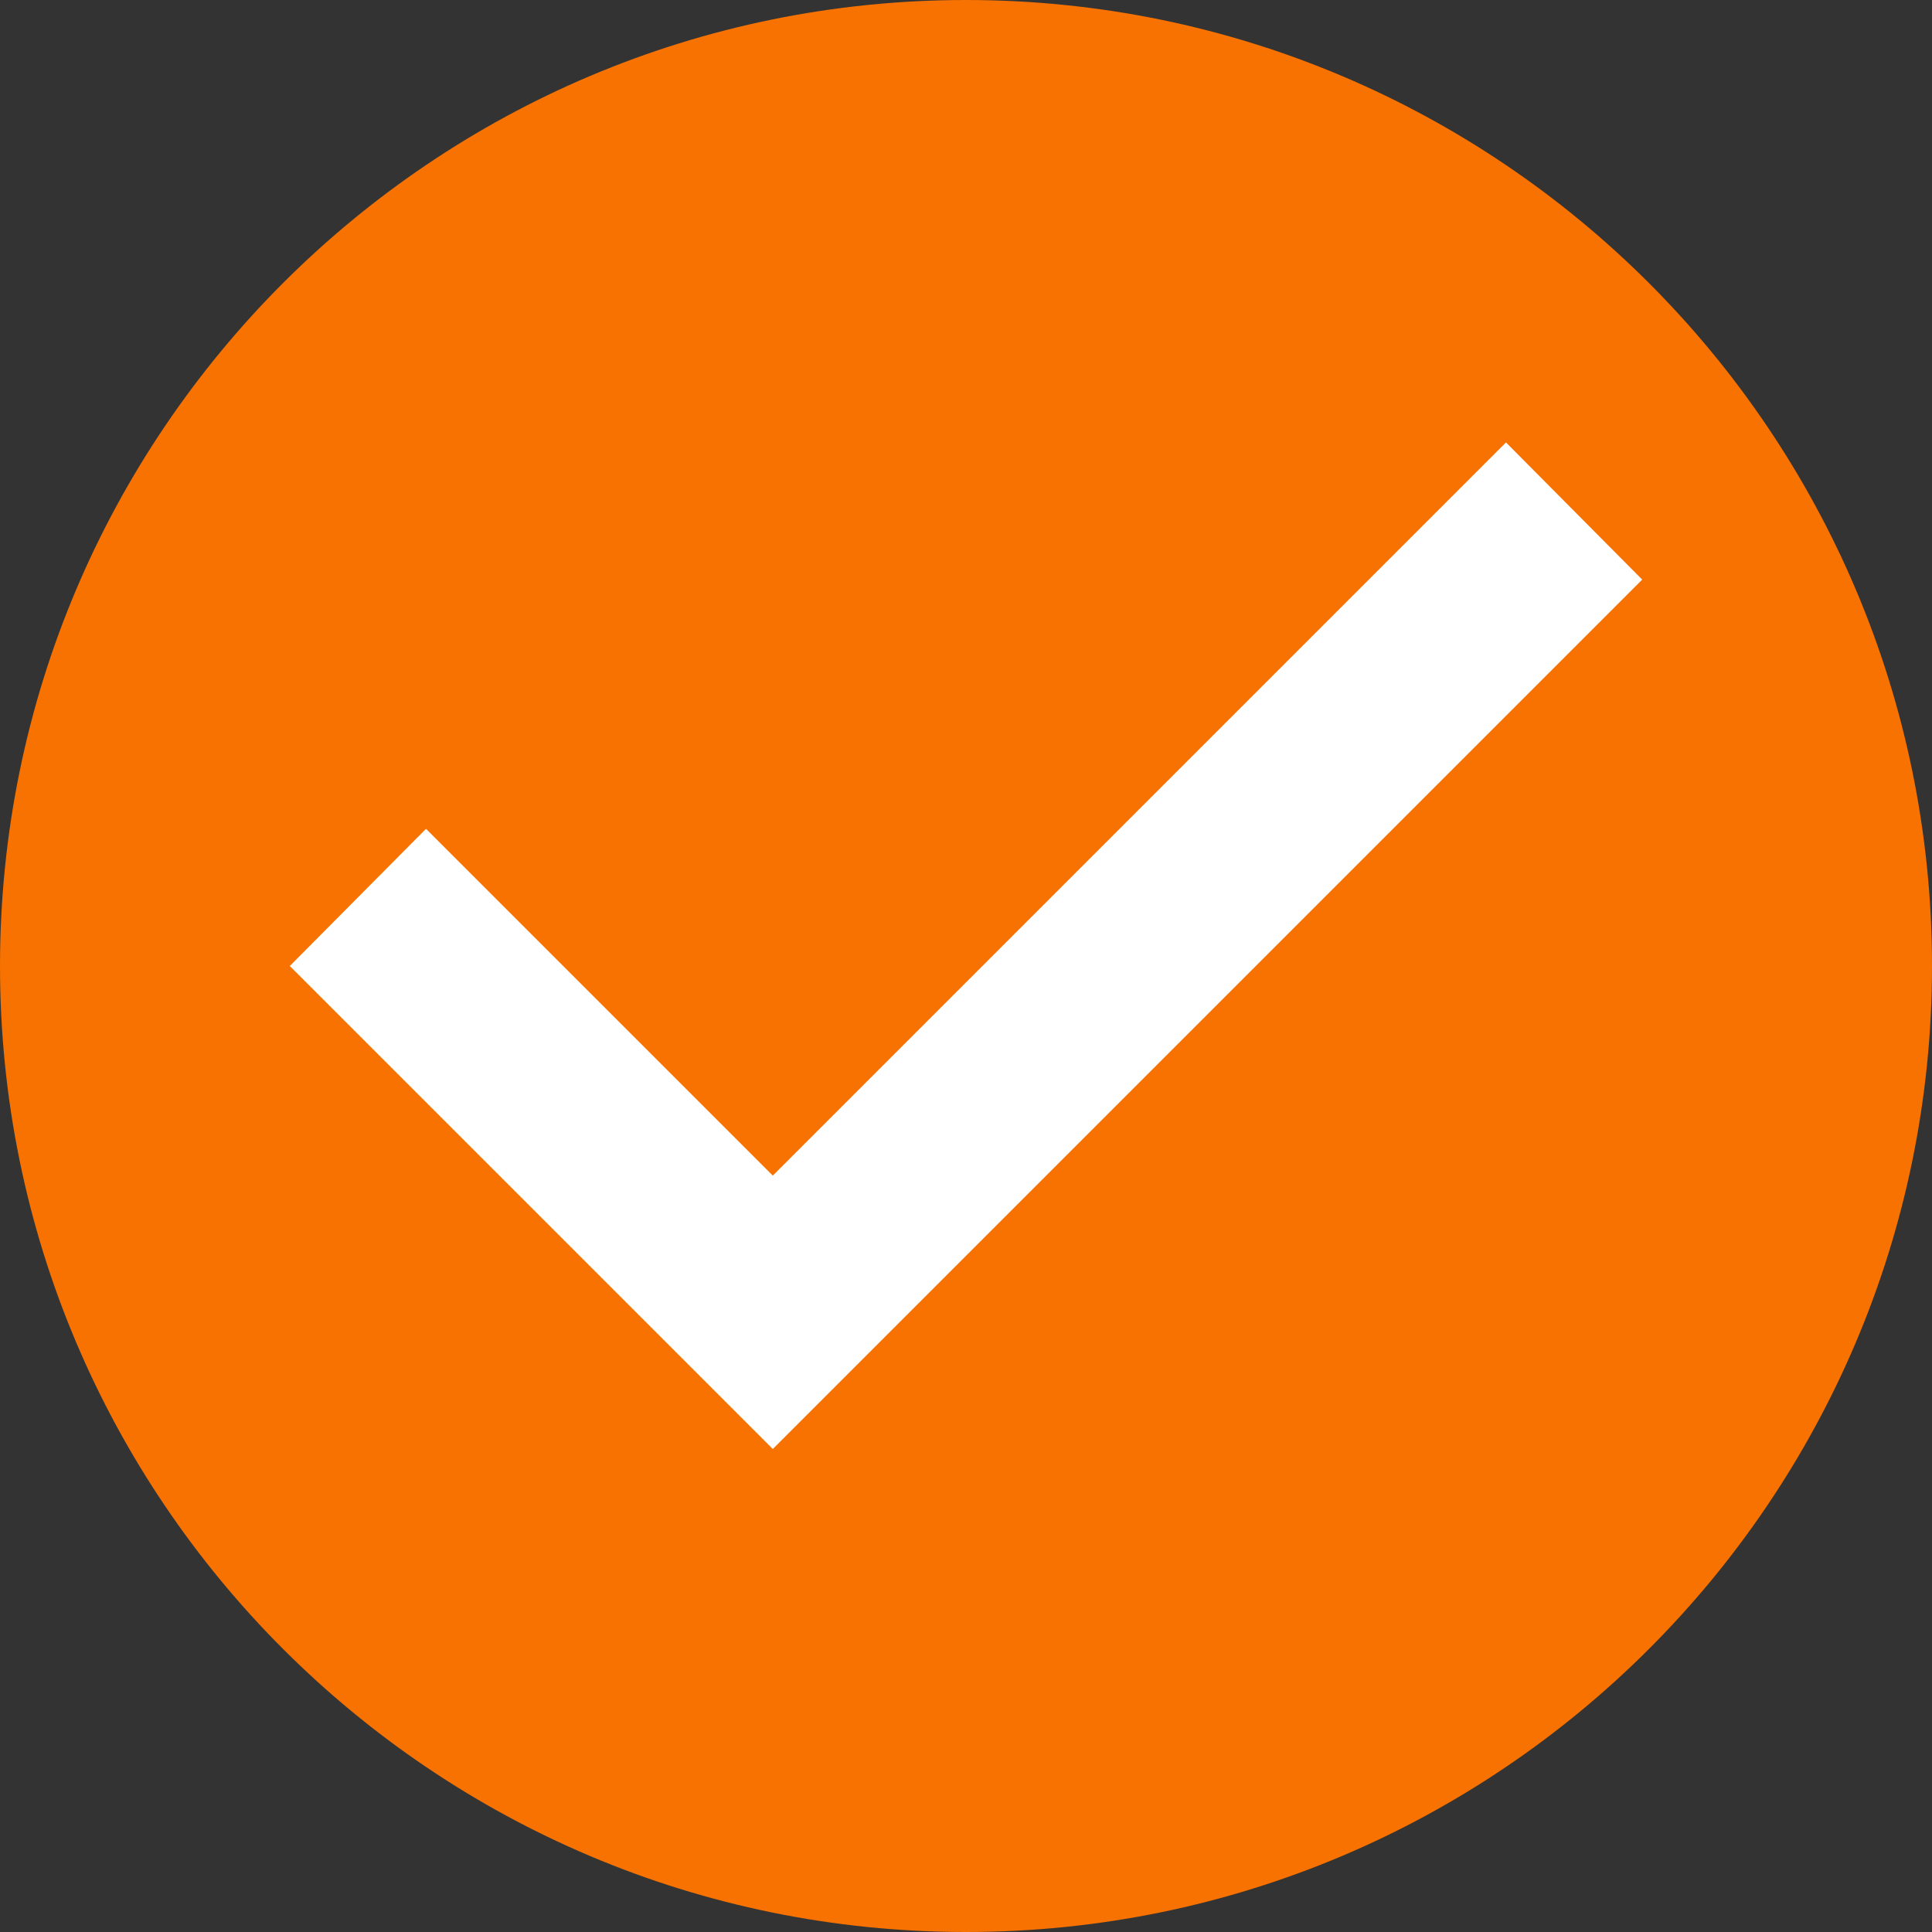 <svg xmlns="http://www.w3.org/2000/svg" width="20" height="20"><rect width="100%" height="100%" fill="#333333" stroke="none"/><g fill="none"><path fill="#F77200" d="M10 0C4.48 0 0 4.48 0 10s4.48 10 10 10 10-4.48 10-10S15.52 0 10 0z"/><path fill="#FFF" d="M8 15l-5-5 1.41-1.42L8 12.17l7.59-7.59L17 6z"/></g></svg>